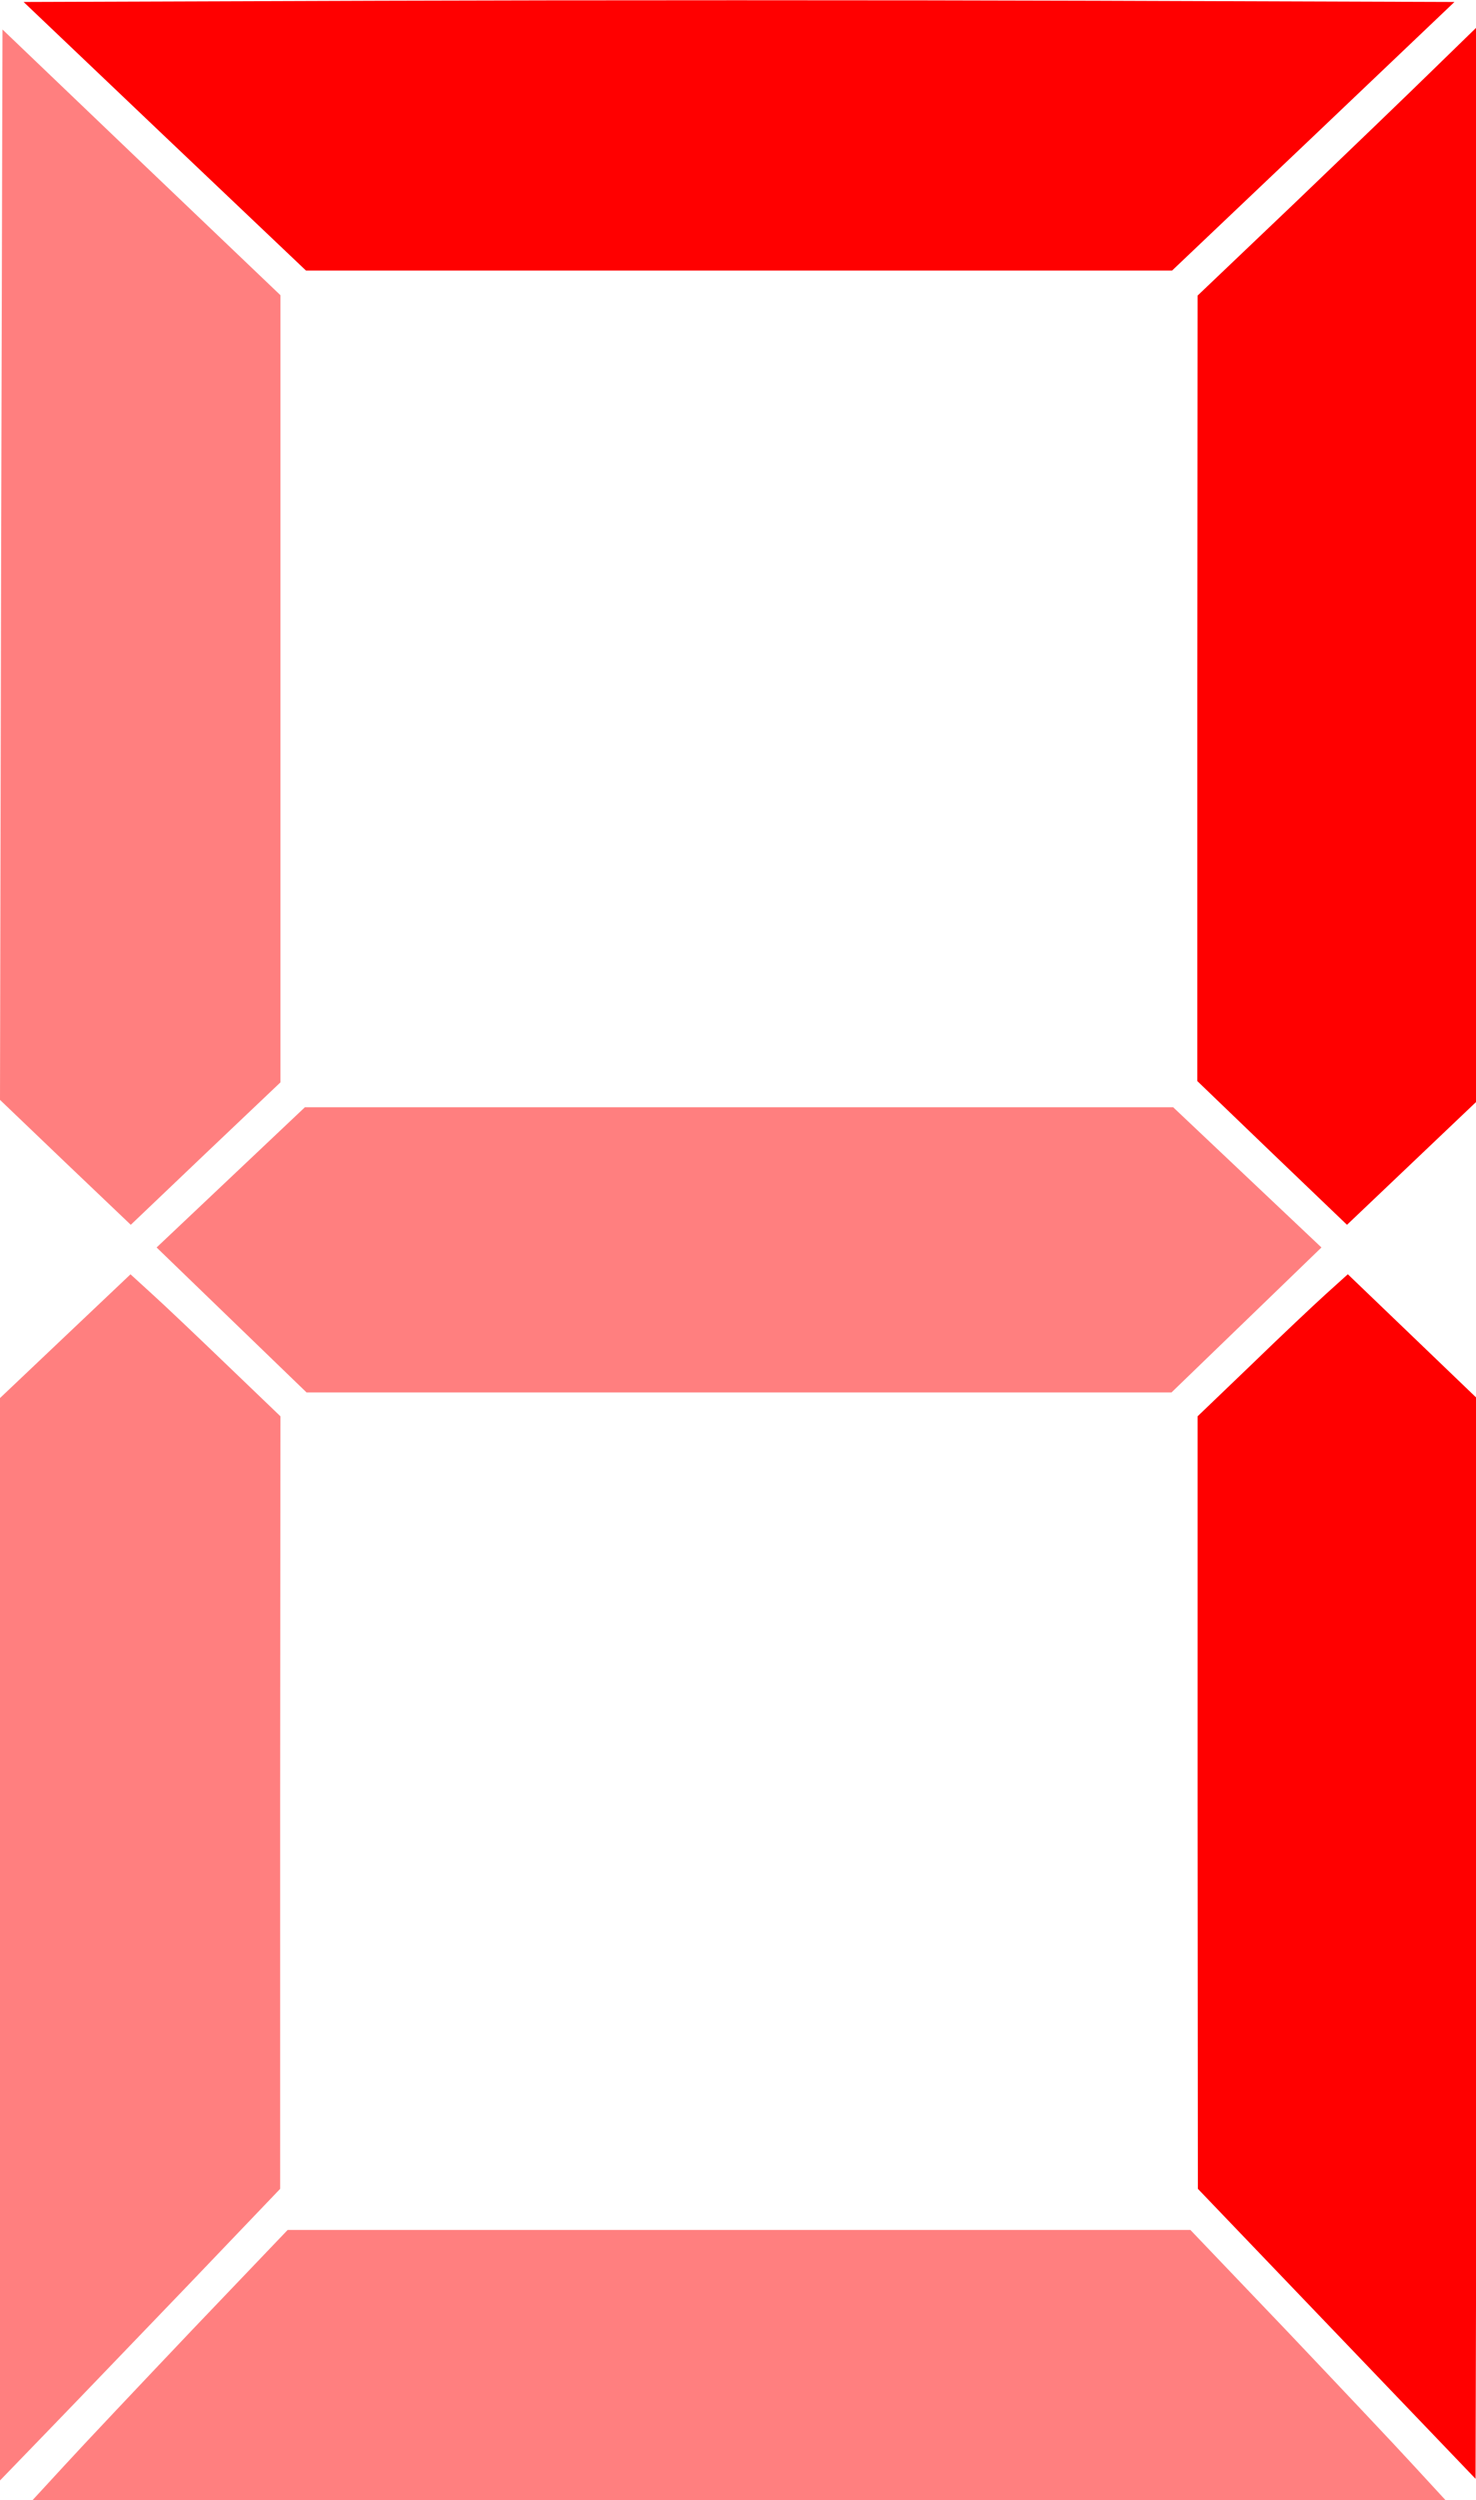 <?xml version="1.0" encoding="UTF-8" standalone="no"?>
<!DOCTYPE svg PUBLIC "-//W3C//DTD SVG 1.1//EN" "http://www.w3.org/Graphics/SVG/1.1/DTD/svg11.dtd">
<!-- Created with Vectornator (http://vectornator.io/) -->
<svg height="100%" stroke-miterlimit="10" style="fill-rule:nonzero;clip-rule:evenodd;stroke-linecap:round;stroke-linejoin:round;" version="1.1" viewBox="0 0 53.156 90.011" width="100%" xml:space="preserve" xmlns="http://www.w3.org/2000/svg" xmlns:vectornator="http://vectornator.io" xmlns:xlink="http://www.w3.org/1999/xlink">
<defs/>
<clipPath id="ArtboardFrame">
<rect height="90.011" width="53.156" x="0" y="0"/>
</clipPath>
<g clip-path="url(#ArtboardFrame)" id="Layer-1" vectornator:layerName="Layer 1">
<path d="M2.34 88.741C2.98 88.041 5.05 85.851 6.93 83.871L10.36 80.281L42.87 80.281L46.3 83.871C48.18 85.851 50.25 88.041 50.89 88.741L52.06 90.011L1.17 90.011L2.34 88.741Z" fill="#ff0000" fill-rule="nonzero" opacity="0.5" stroke="none" vectornator:layerName="path"/>
<path d="M0 69.811L0 50.332L2.35 48.104L4.7 45.877L5.47 46.58C5.9 46.967 7.11 48.118 8.17 49.137L10.1 50.989L10.09 64.891L10.09 78.801L6.82 82.221C5.01 84.101 2.74 86.471 1.77 87.471L5.68434e-14 89.301C5.68434e-14 89.301 5.68434e-14 69.811 0 69.811Z" fill="#ff0000" fill-rule="nonzero" opacity="0.5" stroke="none" vectornator:layerName="path 1"/>
<path d="M48.14 84.021L43.14 78.801L43.13 64.891L43.13 50.989L45.06 49.137C46.11 48.118 47.33 46.967 47.76 46.579L48.54 45.875L50.89 48.131L53.24 50.388L53.19 69.811L53.14 89.241L48.14 84.021Z" fill="#ff0000" fill-rule="nonzero" opacity="1" stroke="none" vectornator:layerName="path 2"/>
<path d="M8.34 47.521L5.64 44.911L8.31 42.387L10.98 39.863L42.25 39.863L44.92 42.387L47.59 44.911L44.89 47.521L42.19 50.13L11.04 50.13L8.34 47.521Z" fill="#ff0000" fill-rule="nonzero" opacity="0.5" stroke="none" vectornator:layerName="path 3"/>
<path d="M2.35 41.846L0 39.597L0.04 20.329L0.09 1.062L5.09 5.845L10.1 10.628L10.1 38.967L7.4 41.531L4.71 44.095L2.35 41.846Z" fill="#ff0000" fill-rule="nonzero" opacity="0.5" stroke="none" vectornator:layerName="path 4"/>
<path d="M45.81 41.508L43.12 38.921L43.12 24.781L43.13 10.641L46.6 7.335C48.5 5.517 50.77 3.333 51.64 2.481L53.23 0.933L53.23 39.606L50.87 41.851L48.51 44.095L45.81 41.508Z" fill="#ff0000" fill-rule="nonzero" opacity="1" stroke="none" vectornator:layerName="path 5"/>
<path d="M5.93 4.906L0.85 0.071L13.68 0.027C20.73 0.003 32.32 0.003 39.44 0.027L52.38 0.071L47.3 4.906L42.21 9.741L11.02 9.741L5.93 4.906Z" fill="#ff0000" fill-rule="nonzero" opacity="1" stroke="none" vectornator:layerName="path 6"/>
</g>
</svg>
